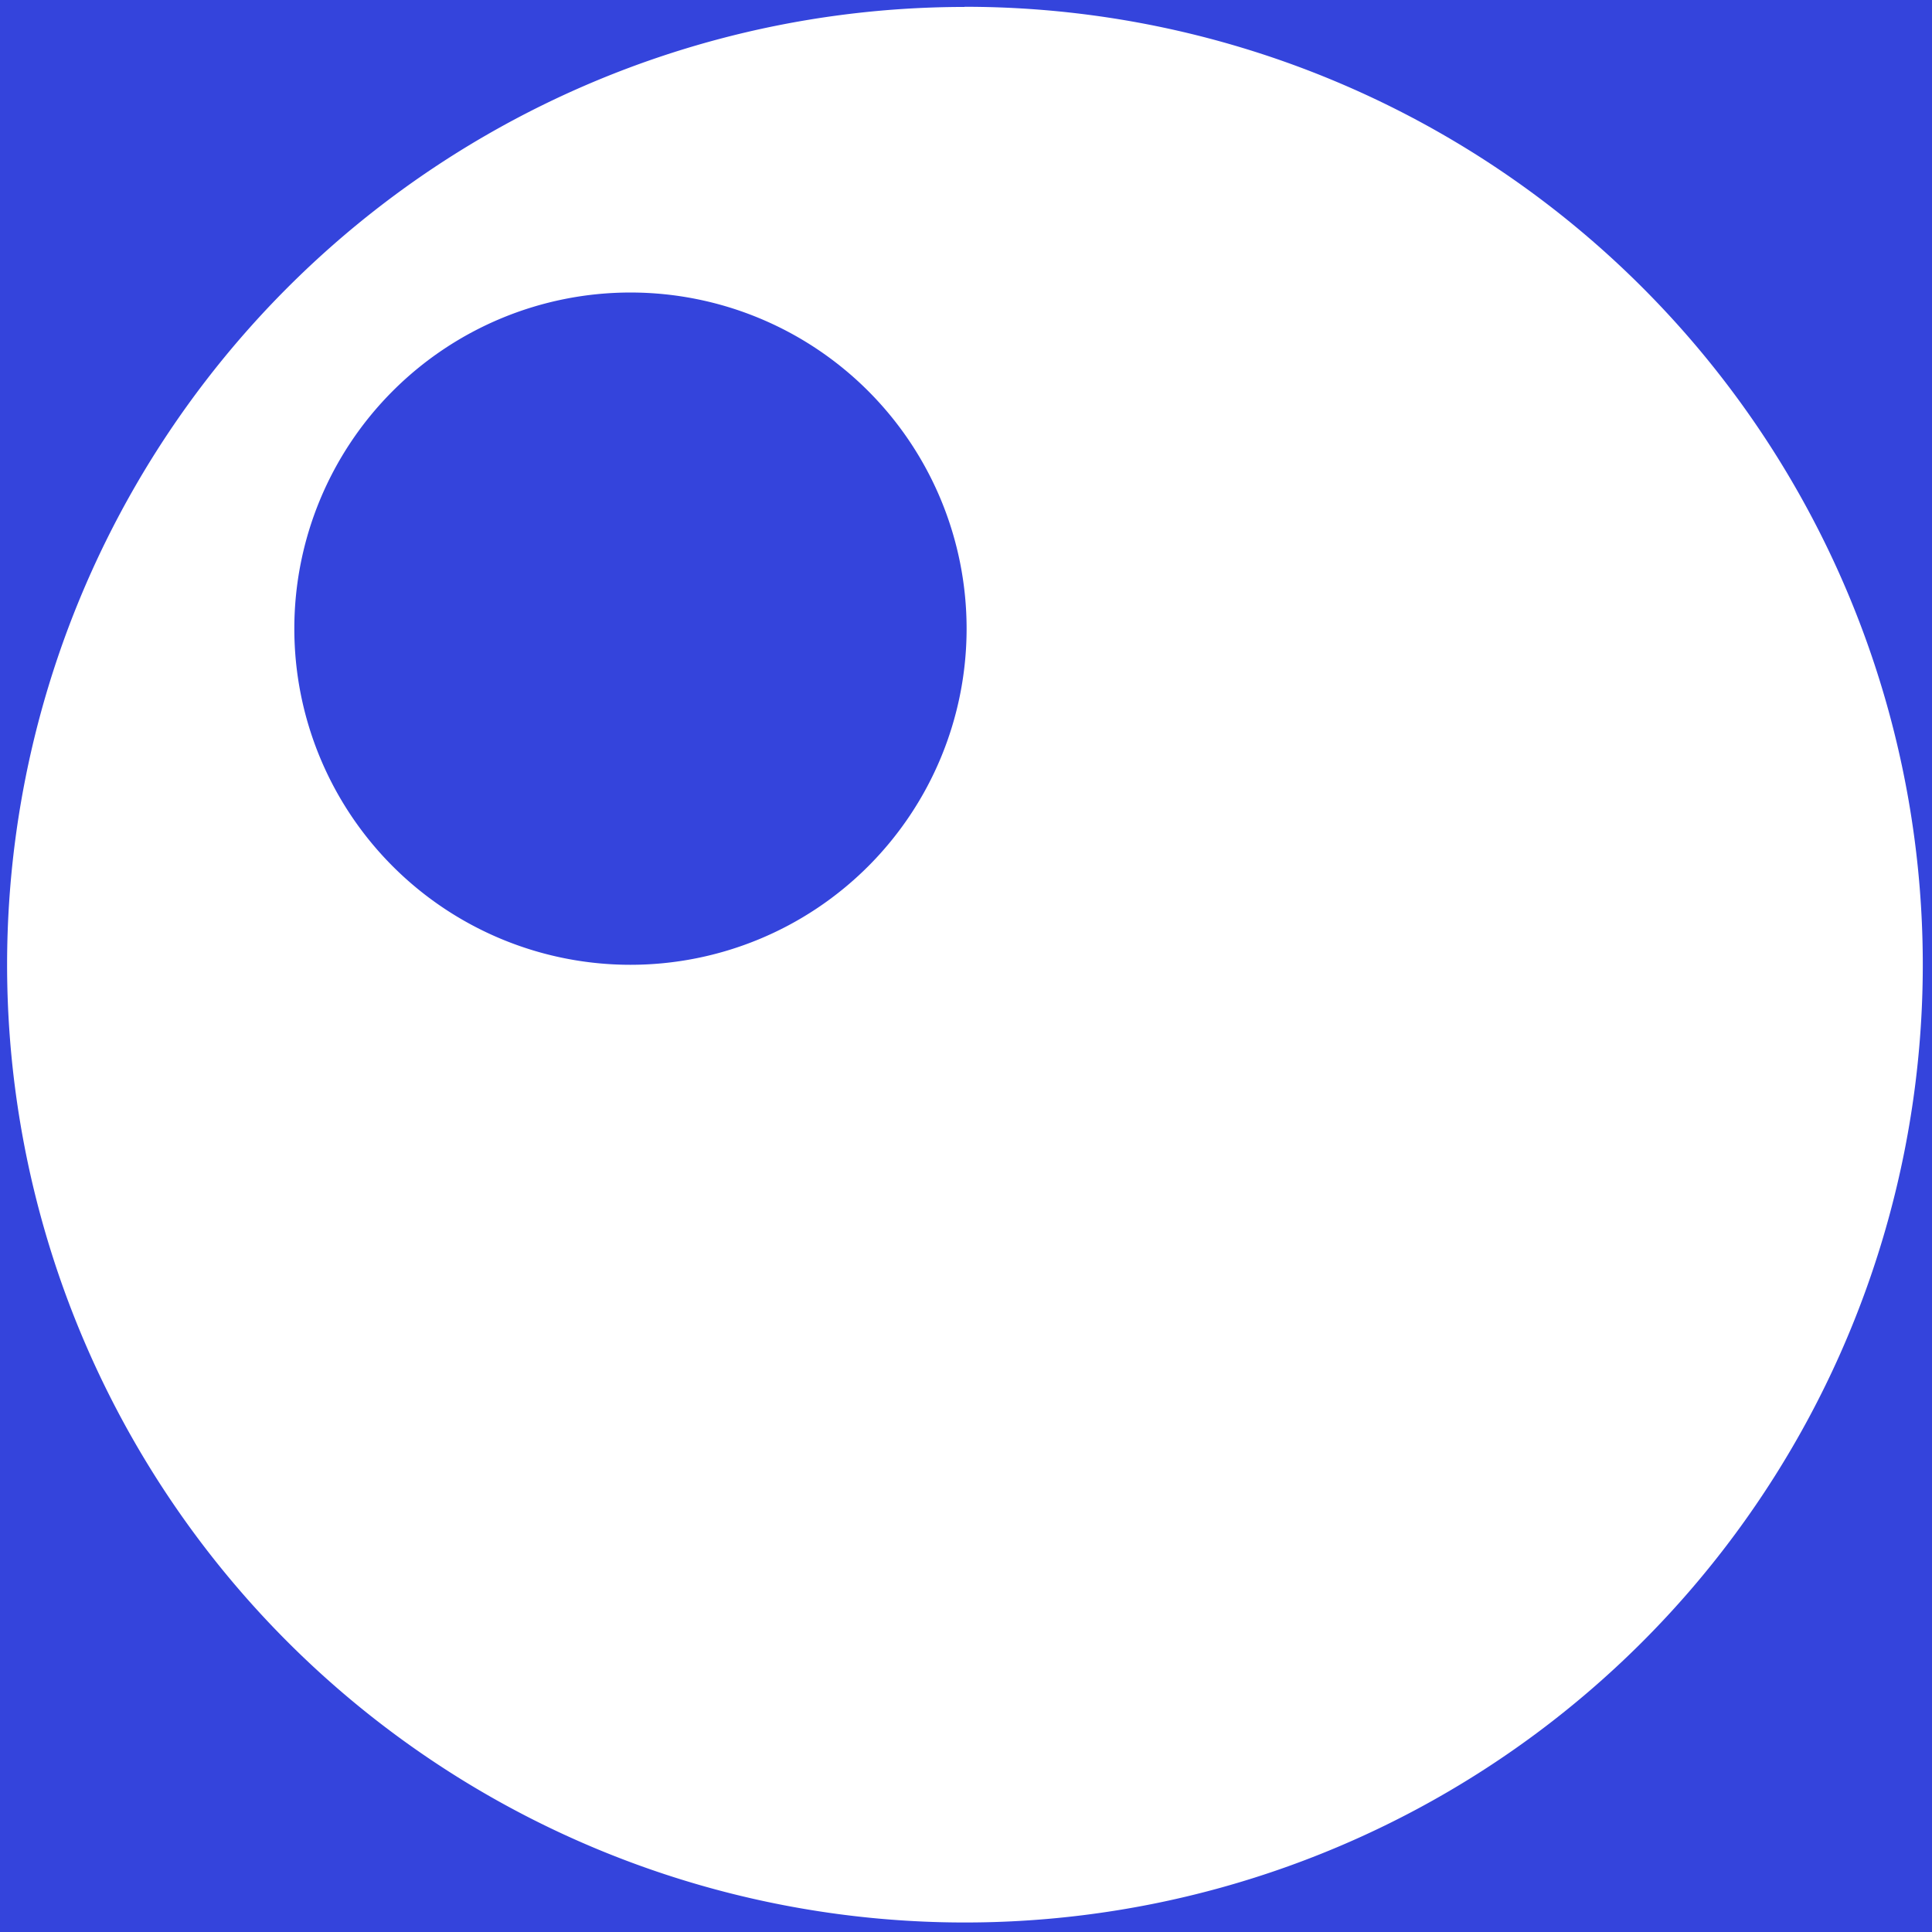 <?xml version="1.0" encoding="UTF-8" standalone="no"?><svg xmlns:svg="http://www.w3.org/2000/svg" xmlns="http://www.w3.org/2000/svg" xmlns:xlink="http://www.w3.org/1999/xlink" version="1.0" width="64px" height="64px" viewBox="0 0 128 128" xml:space="preserve"><rect x="0" y="0" width="100%" height="100%" fill="#3444DC" /><g><path d="M63.9.45A63.46 63.46 0 1 1 .47 63.9 63.46 63.46 0 0 1 63.9.46zM41.8 19.38a22.27 22.27 0 1 1-22.3 22.27 22.27 22.27 0 0 1 22.27-22.27z" fill="#ffffff" fill-rule="evenodd"/><animateTransform attributeName="transform" type="rotate" from="0 64 64" to="360 64 64" dur="1120ms" repeatCount="indefinite"></animateTransform></g></svg>